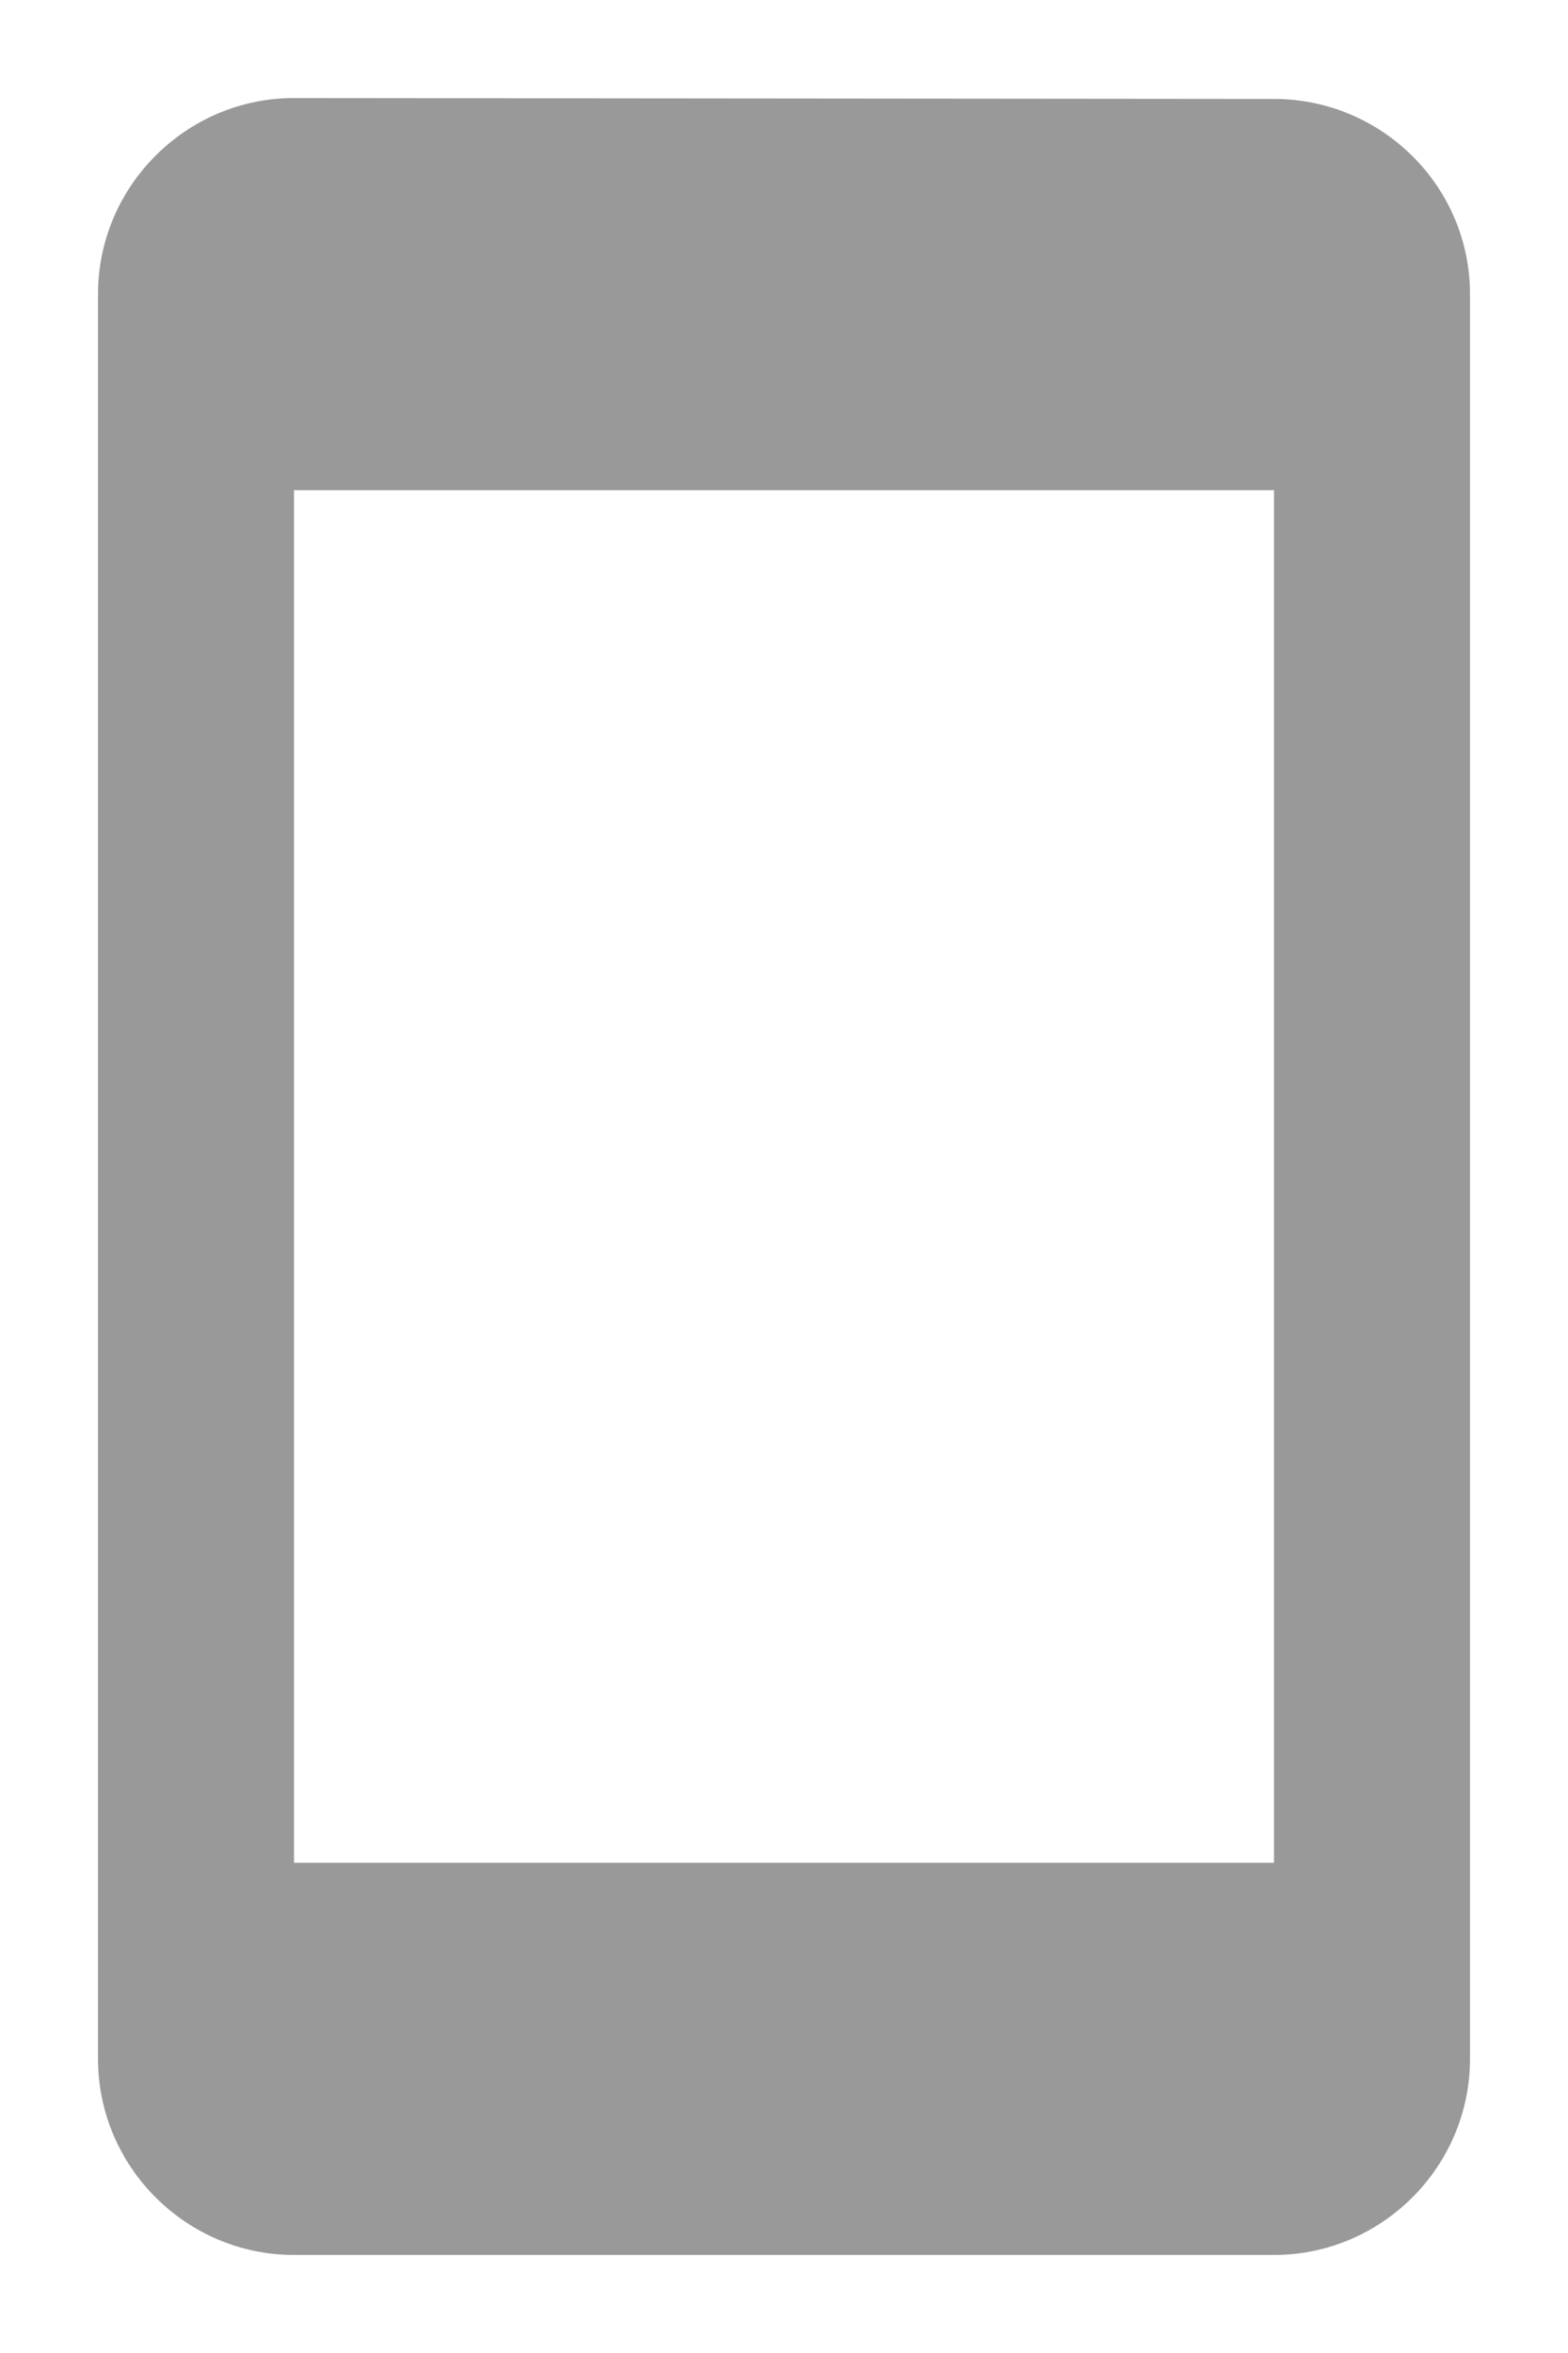 <svg width="12" height="18" viewBox="0 0 12 18" fill="none" xmlns="http://www.w3.org/2000/svg">
<path d="M9.75 0.757L2.25 0.75C1.425 0.75 0.75 1.425 0.75 2.25V15.75C0.75 16.575 1.425 17.25 2.25 17.25H9.75C10.575 17.25 11.25 16.575 11.25 15.75V2.25C11.25 1.425 10.575 0.757 9.75 0.757ZM9.75 14.25H2.25V3.75H9.75V14.25Z" fill="#999999"/>
</svg>
